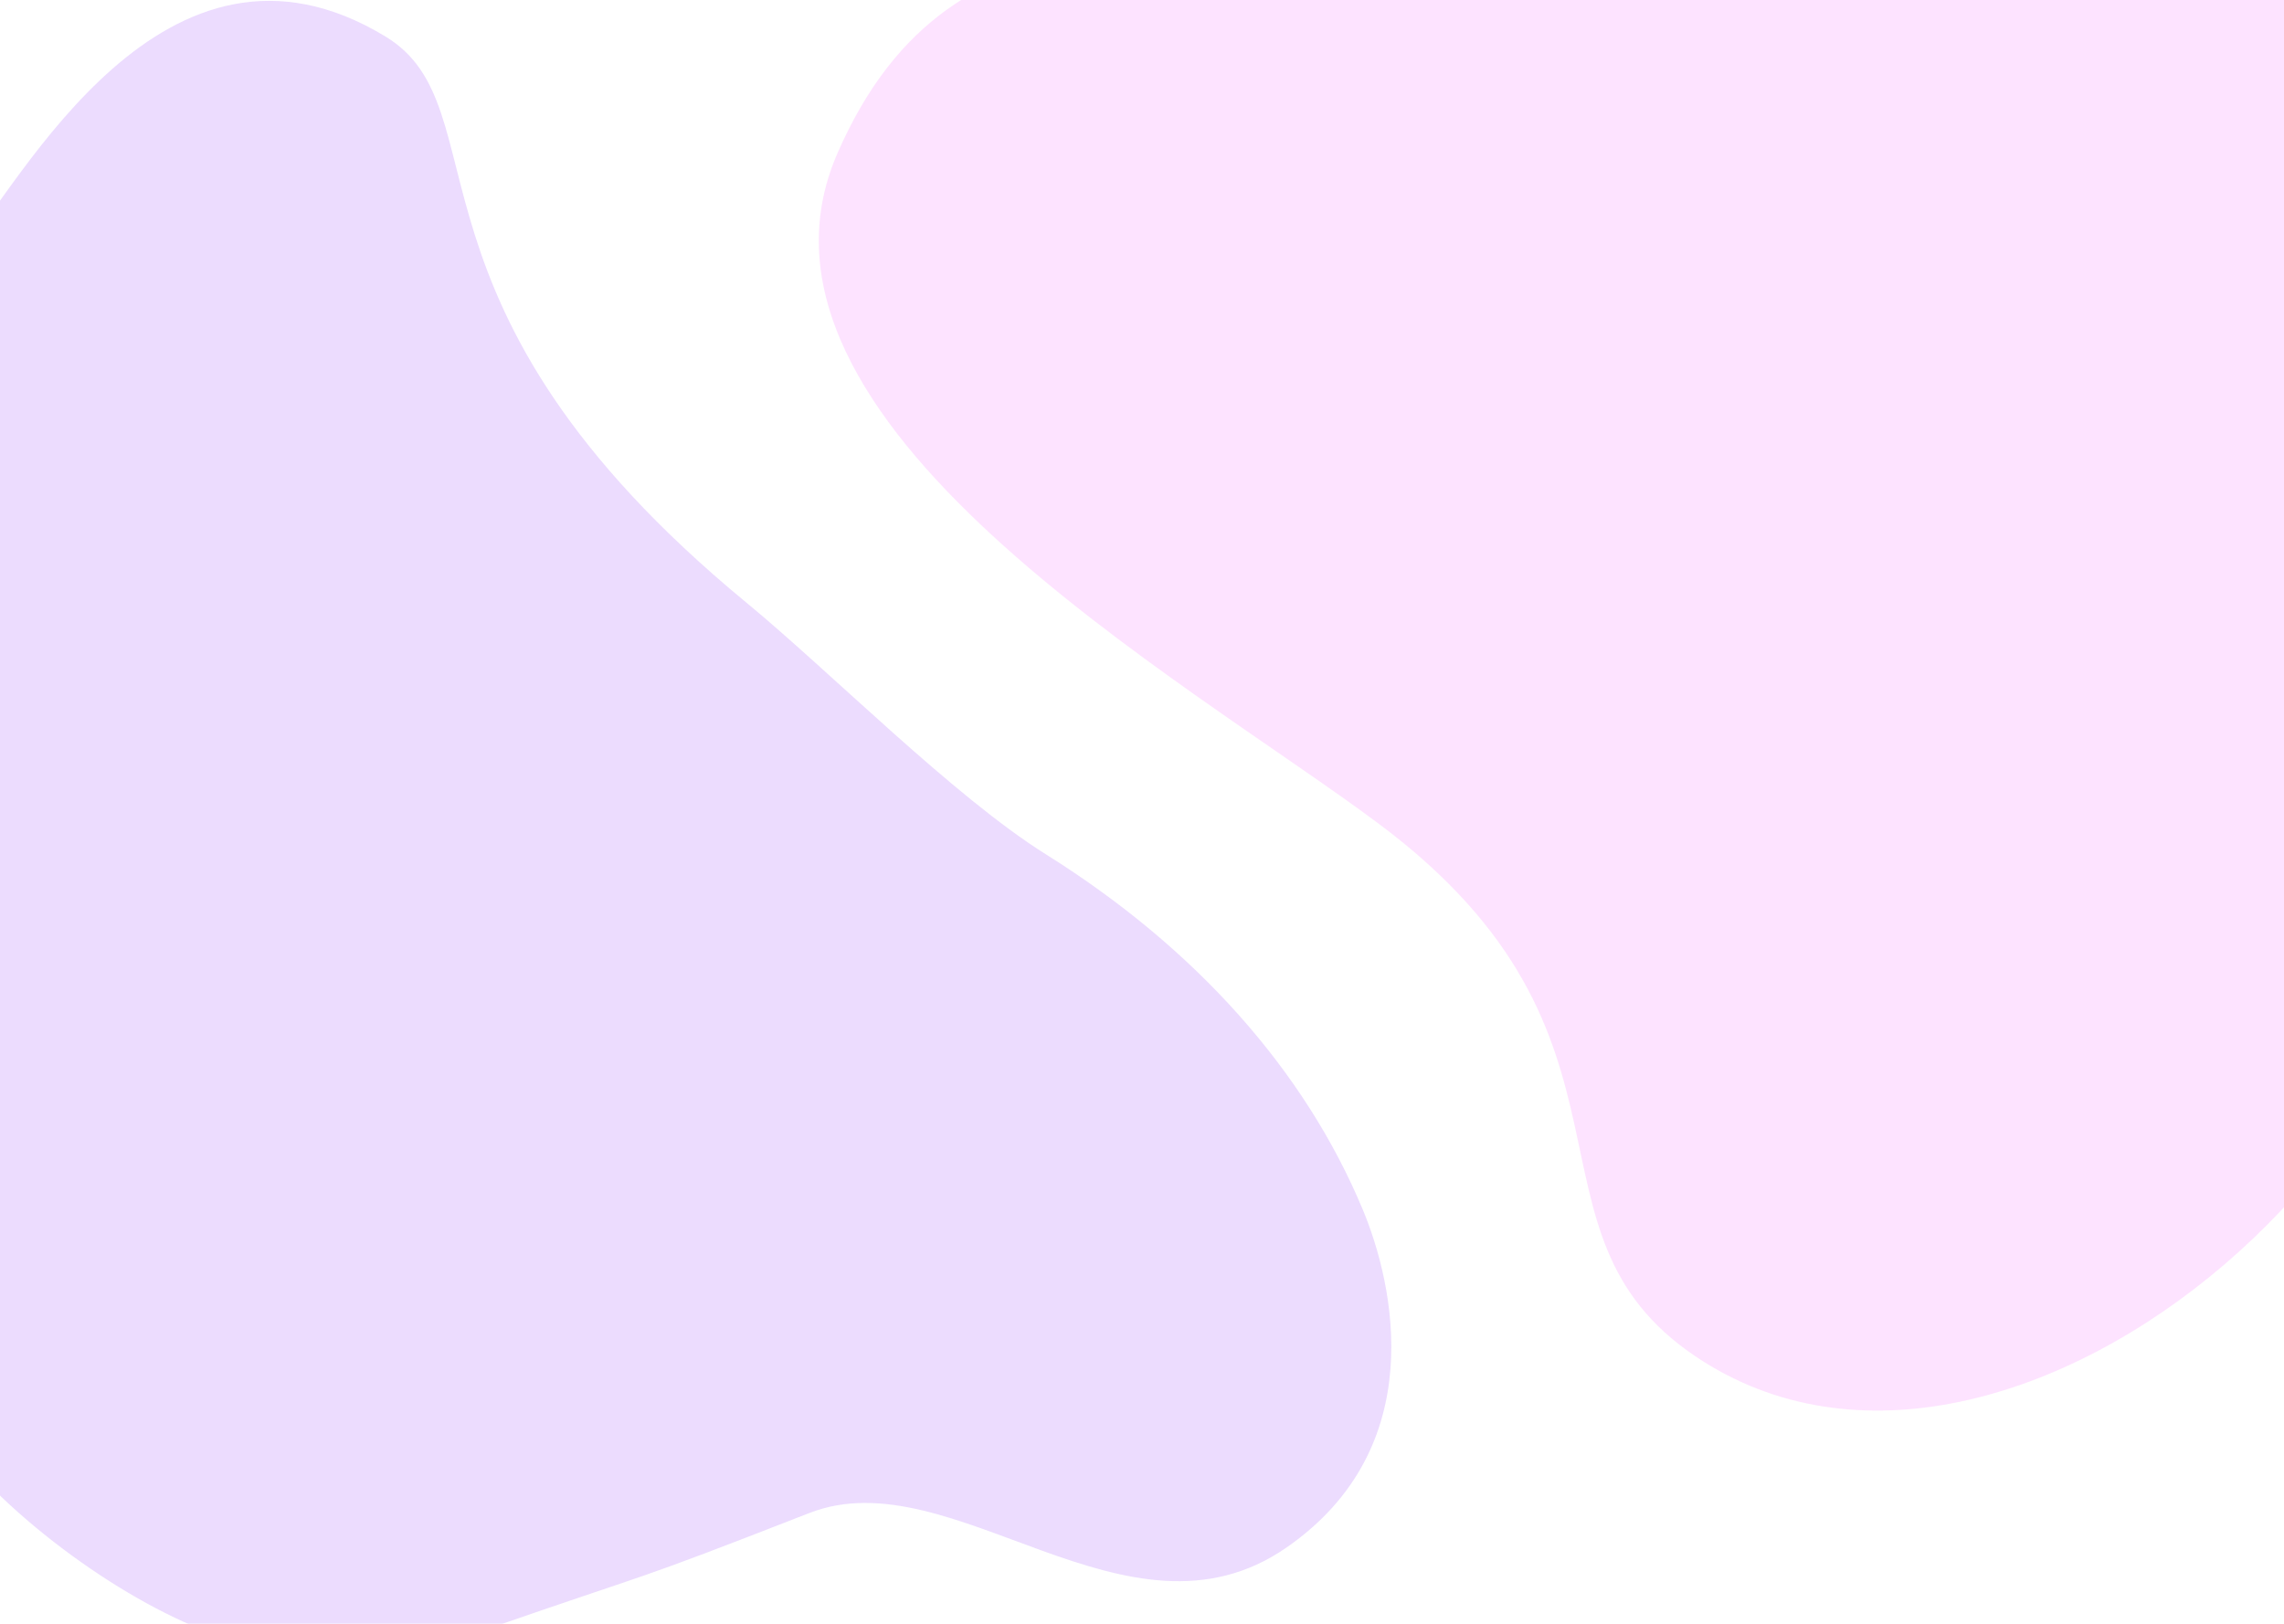 <?xml version="1.0" encoding="utf-8"?>
<svg xmlns="http://www.w3.org/2000/svg" width="1440" height="1024" fill="none" style="opacity: 0.14">
  <path fill="url(#a)" fill-rule="evenodd" d="M -150.62 430.83 C -131.78 365.715 -103.04 247.95 -22.543 156.689 C 12.285 117.201 103.591 -61.696 243.082 23.064 C 317.976 68.573 242.429 191.946 470.405 379.884 C 523.711 423.828 601.066 502.249 659.613 538.894 C 754.1 598.033 822.842 675.492 859.226 762.881 C 878.91 810.156 901.979 912.897 811.159 975.866 C 710.734 1045.49 600.676 918.823 510.241 954.146 C 392.463 1000.14 418.827 988.515 304.871 1028.09 C 275.766 1038.2 201.11 1043.63 162.269 1037.74 C 113.805 1030.41 36.211 982.704 -13.942 929.053 C -79.651 858.763 -111.11 782.414 -136.04 704.744 C -164.46 616.223 -176.82 521.386 -150.62 430.83 Z" clip-rule="evenodd" style="opacity: 1; transform-origin: 379.763px 722.642px;"/>
  <path fill="url(#b)" fill-rule="evenodd" d="M 883.682 -49.687 C 971.985 -75.221 1348.85 -124.45 1471.3 17.125 C 1577.8 140.262 1487.26 271.786 1543.22 442.457 C 1616.72 666.642 1300.52 977.594 1093.2 851.509 C 972.158 777.893 1063.72 651.154 878.755 525.511 C 752.515 439.76 451.925 291.037 517.878 118.536 C 584.359 -55.341 738.611 -7.738 883.682 -49.687 Z" clip-rule="evenodd" style="opacity: 1; transform-origin: 997.464px 327.609px;" transform="matrix(0.999, 0.046, -0.046, 0.999, -0, -0)"/>
  <defs>
    <linearGradient id="b" x1="373" x2="1995.44" y1="1100" y2="118.03" gradientUnits="userSpaceOnUse" gradientTransform="matrix(0.827, 0.1, -0.11, 0.832, 244.581, -219.012)">
      <stop stop-color="#f433ff" data-darkreader-inline-stopcolor="" style="--darkreader-inline-stopcolor: #a52020;"/>
    </linearGradient>
    <linearGradient id="a" x1="107.37" x2="1130.66" y1="1993.35" y2="1026.31" gradientUnits="userSpaceOnUse" gradientTransform="matrix(0.722, -0.311, 0.326, 0.733, -148.87, 14.522)">
      <stop stop-color="#7203f6" data-darkreader-inline-stopcolor="" style="--darkreader-inline-stopcolor: #0010ae;"/>
    </linearGradient>
  </defs>
</svg>
